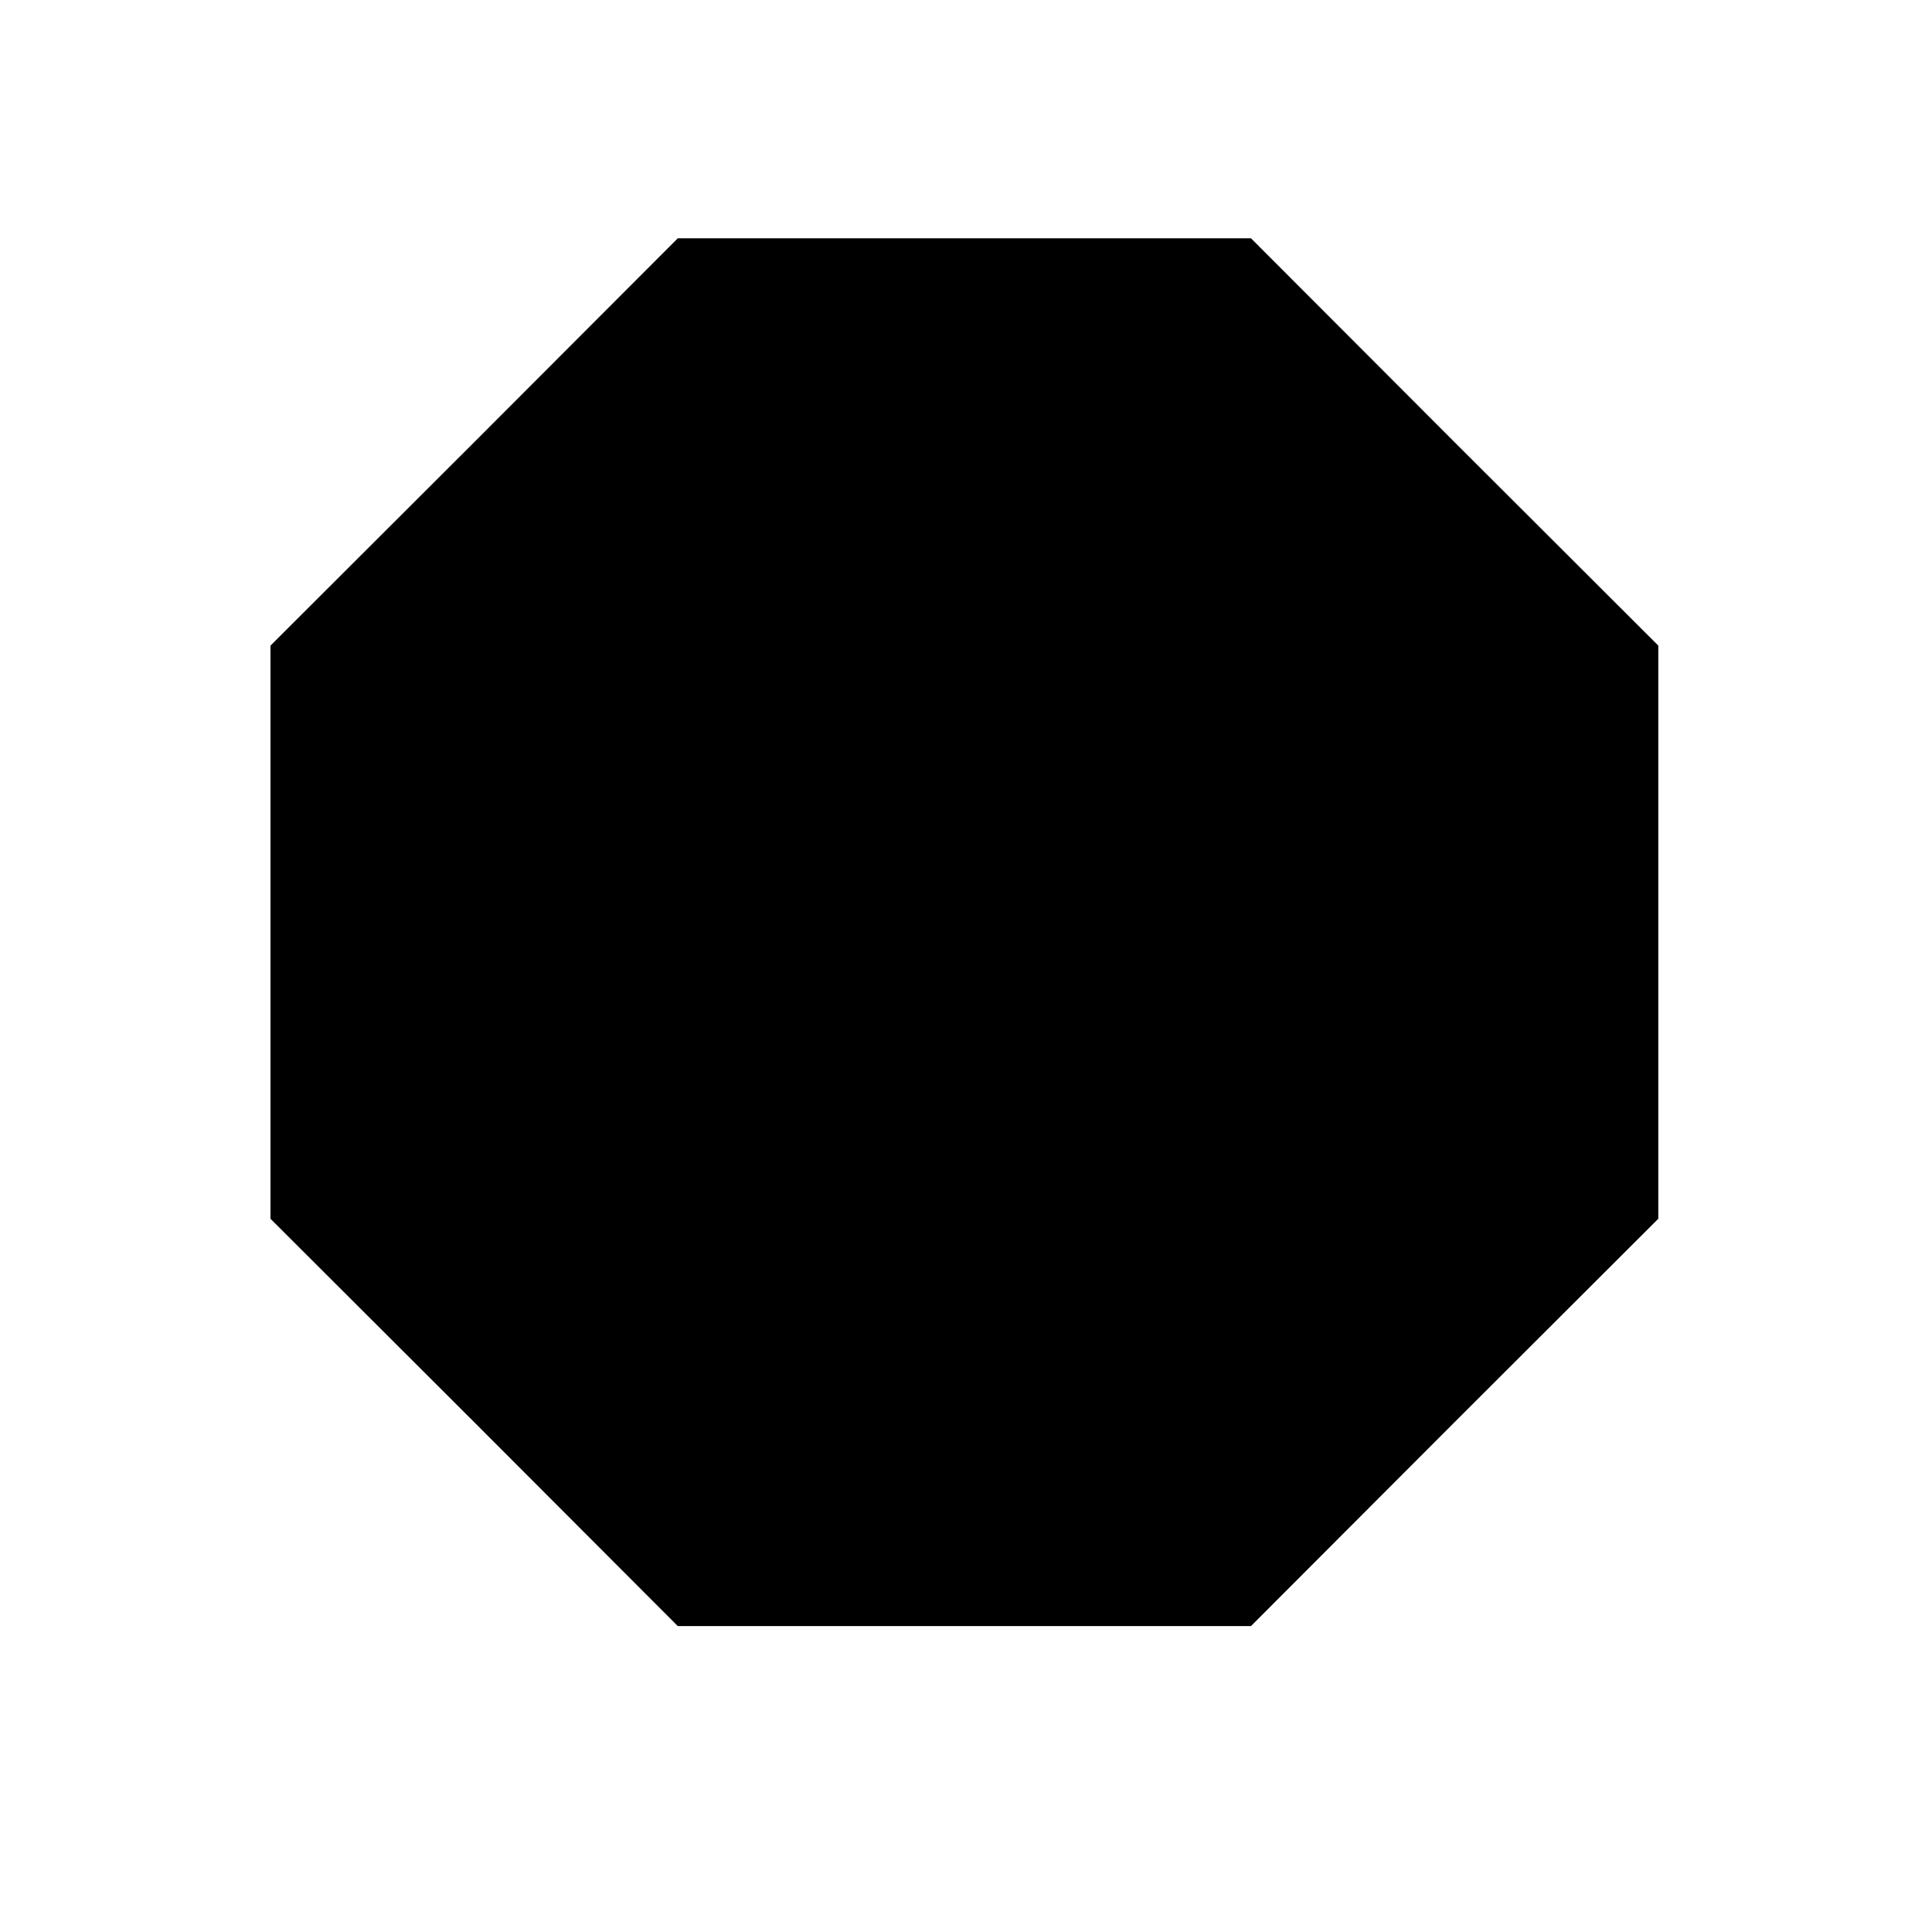 <?xml version="1.0" standalone="no"?>
<!DOCTYPE svg PUBLIC "-//W3C//DTD SVG 20010904//EN"
 "http://www.w3.org/TR/2001/REC-SVG-20010904/DTD/svg10.dtd">
<svg version="1.0" xmlns="http://www.w3.org/2000/svg"
  viewBox="0 0 600 600"
 preserveAspectRatio="xMidYMid meet">

<g transform="translate(0,600) scale(0.1,-0.1)"
fill="#000000" stroke="none">
<path d="M1473 4627 l-633 -632 0 -890 0 -890 633 -632 632 -633 890 0 890 0
632 633 633 632 0 890 0 890 -633 632 -632 633 -890 0 -890 0 -632 -633z"/>
</g>
</svg>
